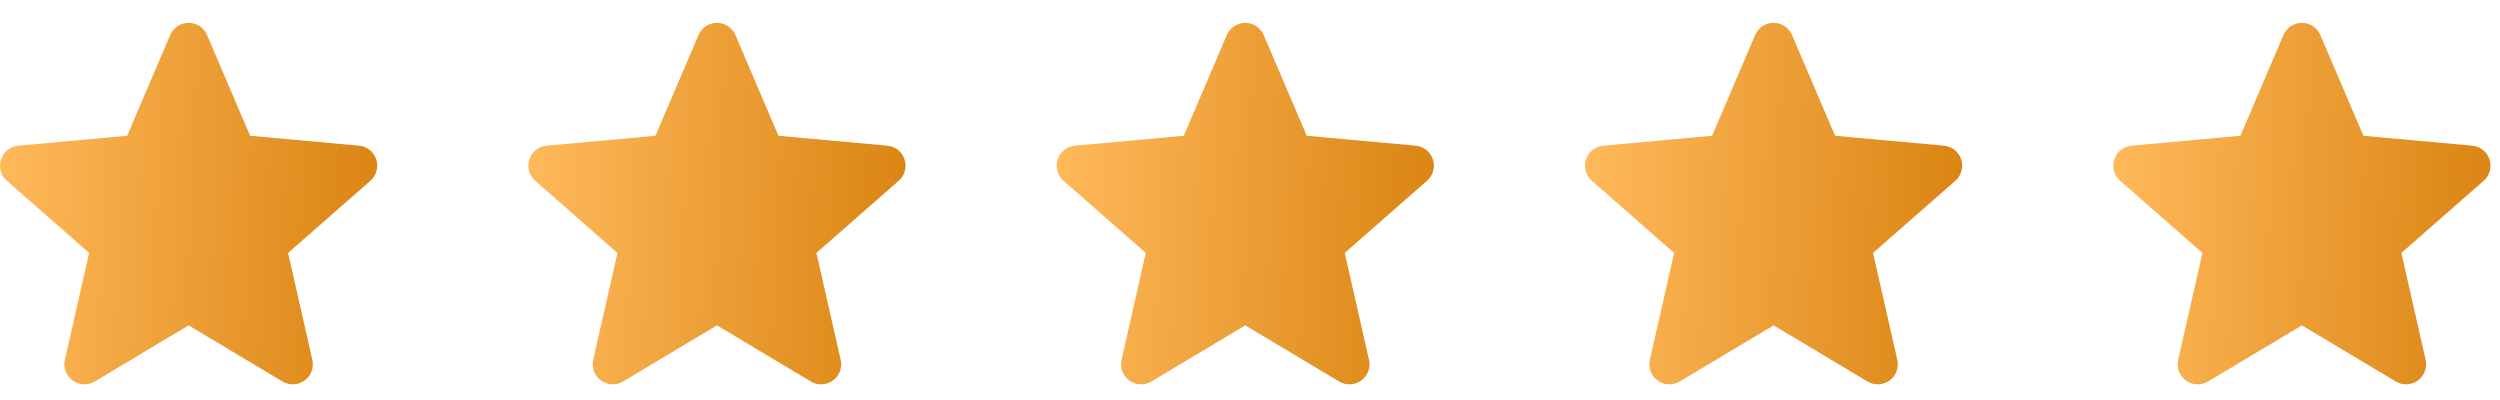<svg width="100" height="16" viewBox="0 0 100 16" fill="none" xmlns="http://www.w3.org/2000/svg">
<path d="M15.05 6.378C14.95 6.072 14.679 5.856 14.36 5.827L10.004 5.431L8.283 1.401C8.156 1.105 7.866 0.914 7.545 0.914C7.223 0.914 6.933 1.105 6.807 1.401L5.086 5.431L0.729 5.827C0.41 5.856 0.139 6.073 0.039 6.378C-0.06 6.683 0.032 7.018 0.273 7.23L3.566 10.117L2.595 14.393C2.524 14.708 2.646 15.033 2.907 15.221C3.047 15.323 3.212 15.374 3.377 15.374C3.519 15.374 3.662 15.336 3.789 15.26L7.545 13.014L11.3 15.26C11.575 15.425 11.922 15.41 12.182 15.221C12.443 15.033 12.565 14.708 12.494 14.393L11.523 10.117L14.816 7.23C15.057 7.018 15.149 6.684 15.05 6.378V6.378Z" fill="url(#paint0_linear_388_2396)"/>
<path d="M36.182 6.378C36.083 6.072 35.812 5.856 35.493 5.827L31.137 5.431L29.416 1.401C29.288 1.105 28.999 0.914 28.677 0.914C28.355 0.914 28.066 1.105 27.94 1.401L26.218 5.431L21.862 5.827C21.543 5.856 21.272 6.073 21.172 6.378C21.073 6.683 21.165 7.018 21.406 7.23L24.699 10.117L23.728 14.393C23.657 14.708 23.779 15.033 24.04 15.221C24.18 15.323 24.345 15.374 24.51 15.374C24.652 15.374 24.794 15.336 24.921 15.26L28.677 13.014L32.433 15.26C32.708 15.425 33.055 15.41 33.315 15.221C33.576 15.033 33.698 14.708 33.627 14.393L32.656 10.117L35.949 7.23C36.19 7.018 36.282 6.684 36.182 6.378V6.378Z" fill="url(#paint1_linear_388_2396)"/>
<path d="M57.315 6.378C57.216 6.072 56.945 5.856 56.626 5.827L52.27 5.431L50.548 1.401C50.421 1.105 50.132 0.914 49.81 0.914C49.488 0.914 49.199 1.105 49.073 1.401L47.351 5.431L42.995 5.827C42.675 5.856 42.405 6.073 42.305 6.378C42.206 6.683 42.297 7.018 42.539 7.23L45.832 10.117L44.861 14.393C44.79 14.708 44.912 15.033 45.173 15.221C45.313 15.323 45.478 15.374 45.643 15.374C45.785 15.374 45.927 15.336 46.054 15.26L49.81 13.014L53.566 15.26C53.841 15.425 54.187 15.41 54.448 15.221C54.709 15.033 54.831 14.708 54.76 14.393L53.789 10.117L57.081 7.23C57.323 7.018 57.415 6.684 57.315 6.378V6.378Z" fill="url(#paint2_linear_388_2396)"/>
<path d="M78.448 6.378C78.349 6.072 78.078 5.856 77.758 5.827L73.403 5.431L71.681 1.401C71.554 1.105 71.265 0.914 70.943 0.914C70.621 0.914 70.332 1.105 70.206 1.401L68.484 5.431L64.128 5.827C63.808 5.856 63.538 6.073 63.438 6.378C63.339 6.683 63.43 7.018 63.672 7.23L66.965 10.117L65.994 14.393C65.923 14.708 66.045 15.033 66.305 15.221C66.446 15.323 66.611 15.374 66.776 15.374C66.918 15.374 67.06 15.336 67.187 15.26L70.943 13.014L74.698 15.26C74.974 15.425 75.32 15.41 75.581 15.221C75.841 15.033 75.963 14.708 75.892 14.393L74.921 10.117L78.214 7.23C78.456 7.018 78.547 6.684 78.448 6.378V6.378Z" fill="url(#paint3_linear_388_2396)"/>
<path d="M99.581 6.378C99.482 6.072 99.211 5.856 98.891 5.827L94.535 5.431L92.814 1.401C92.687 1.105 92.398 0.914 92.076 0.914C91.754 0.914 91.465 1.105 91.338 1.401L89.617 5.431L85.26 5.827C84.941 5.856 84.671 6.073 84.571 6.378C84.471 6.683 84.563 7.018 84.805 7.23L88.097 10.117L87.126 14.393C87.055 14.708 87.177 15.033 87.438 15.221C87.579 15.323 87.743 15.374 87.909 15.374C88.051 15.374 88.193 15.336 88.32 15.26L92.076 13.014L95.831 15.26C96.107 15.425 96.453 15.41 96.713 15.221C96.974 15.033 97.096 14.708 97.025 14.393L96.054 10.117L99.347 7.23C99.588 7.018 99.68 6.684 99.581 6.378V6.378Z" fill="url(#paint4_linear_388_2396)"/>
<defs>
<linearGradient id="paint0_linear_388_2396" x1="0.224" y1="1.059" x2="15.609" y2="1.779" gradientUnits="userSpaceOnUse">
<stop stop-color="#FFB95B"/>
<stop offset="1" stop-color="#DA8412"/>
</linearGradient>
<linearGradient id="paint1_linear_388_2396" x1="21.356" y1="1.059" x2="36.742" y2="1.779" gradientUnits="userSpaceOnUse">
<stop stop-color="#FFB95B"/>
<stop offset="1" stop-color="#DA8412"/>
</linearGradient>
<linearGradient id="paint2_linear_388_2396" x1="42.489" y1="1.059" x2="57.875" y2="1.779" gradientUnits="userSpaceOnUse">
<stop stop-color="#FFB95B"/>
<stop offset="1" stop-color="#DA8412"/>
</linearGradient>
<linearGradient id="paint3_linear_388_2396" x1="63.622" y1="1.059" x2="79.007" y2="1.779" gradientUnits="userSpaceOnUse">
<stop stop-color="#FFB95B"/>
<stop offset="1" stop-color="#DA8412"/>
</linearGradient>
<linearGradient id="paint4_linear_388_2396" x1="84.755" y1="1.059" x2="100.14" y2="1.779" gradientUnits="userSpaceOnUse">
<stop stop-color="#FFB95B"/>
<stop offset="1" stop-color="#DA8412"/>
</linearGradient>
</defs>
</svg>
